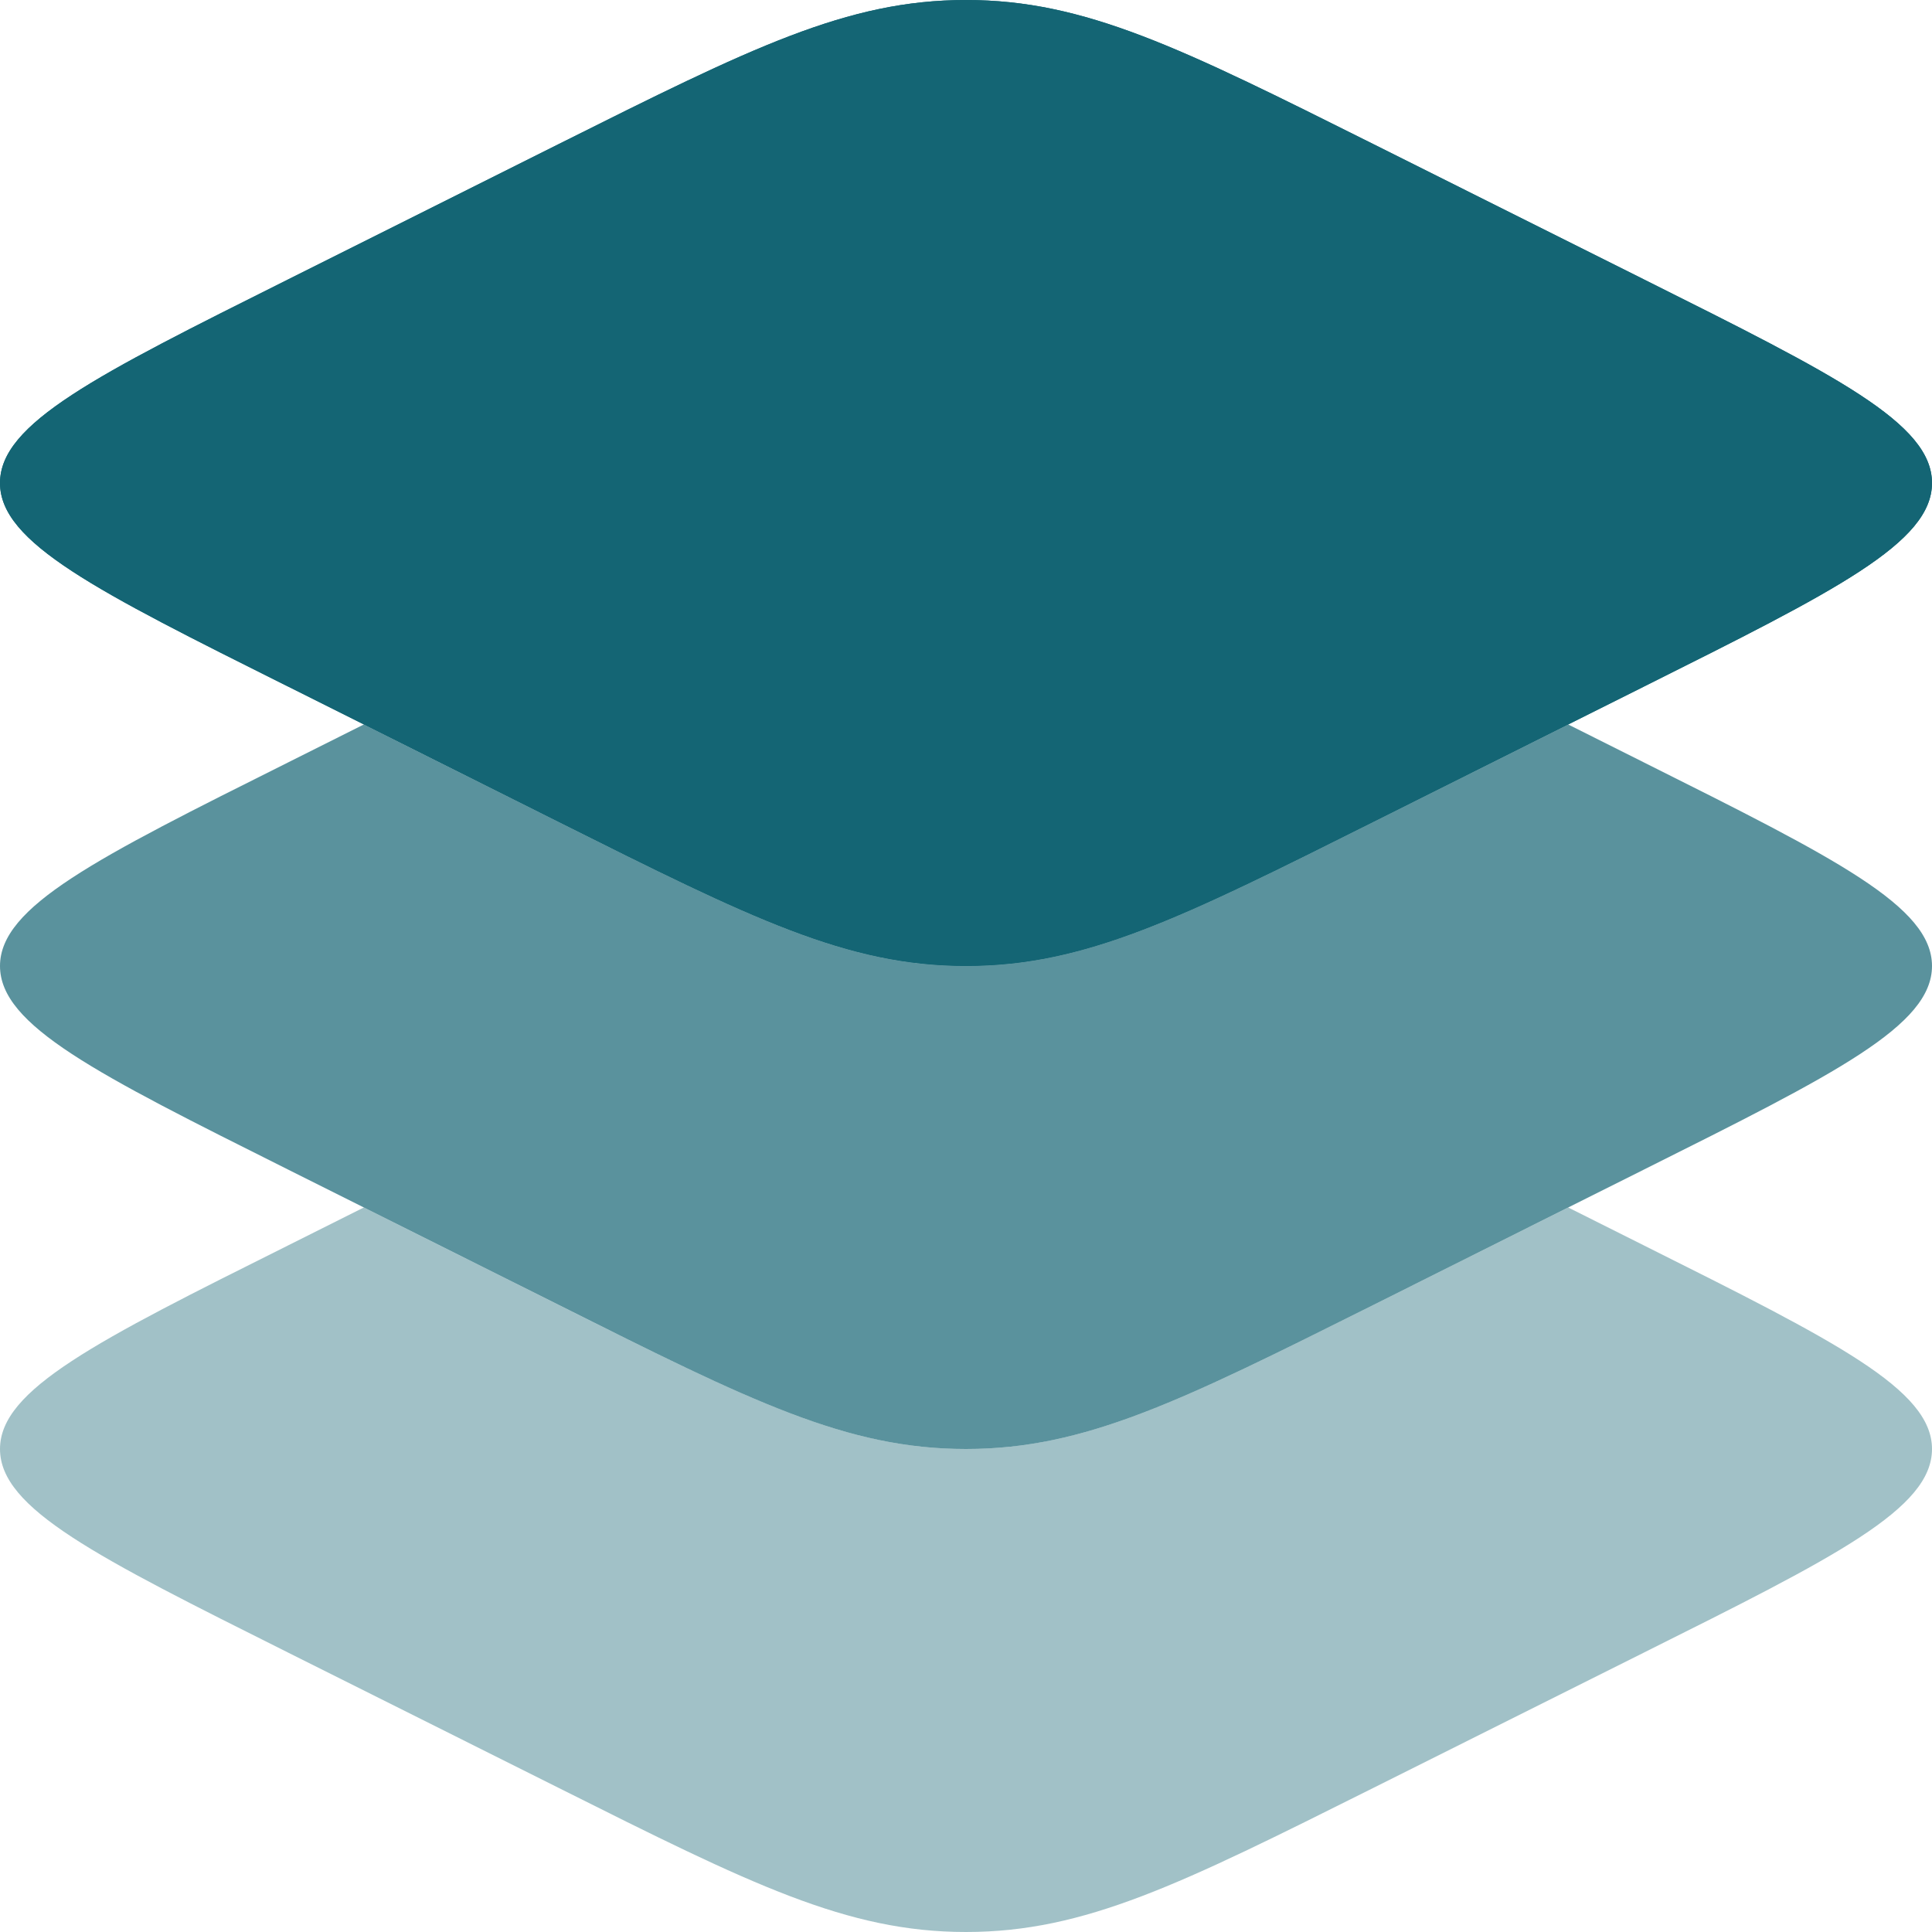 <svg width="24" height="24" viewBox="0 0 24 24" fill="none" xmlns="http://www.w3.org/2000/svg">
<g id="Group">
<path id="Vector" d="M3.575 8.527C1.192 7.337 0 6.741 0 6C0 5.259 1.192 4.665 3.575 3.473L6.944 1.788C9.328 0.596 10.52 0 12 0C13.481 0 14.672 0.596 17.056 1.788L20.425 3.473C22.808 4.663 24 5.259 24 6C24 6.741 22.808 7.335 20.425 8.527L17.056 10.212C14.672 11.406 13.48 12 12 12C10.519 12 9.328 11.405 6.944 10.213L3.576 8.526L3.575 8.527Z" fill="#146574"/>
<path id="Vector_2" fill-rule="evenodd" clip-rule="evenodd" d="M0 6C0 6.741 1.192 7.335 3.575 8.527L6.944 10.212C9.328 11.406 10.52 12 12 12C13.481 12 14.672 11.405 17.056 10.213L20.425 8.527C22.808 7.337 24 6.741 24 6C24 5.259 22.808 4.665 20.425 3.473L17.056 1.788C14.672 0.596 13.48 0 12 0C10.519 0 9.328 0.596 6.944 1.788L3.576 3.473C1.192 4.663 0 5.259 0 6Z" fill="#146574"/>
<path id="Vector_3" opacity="0.7" d="M4.519 9L3.575 9.473C1.192 10.664 0 11.261 0 12C0 12.739 1.192 13.335 3.575 14.527L6.944 16.212C9.328 17.406 10.52 18 12 18C13.481 18 14.672 17.404 17.056 16.213L20.425 14.527C22.808 13.336 24 12.739 24 12C24 11.261 22.808 10.665 20.425 9.473L19.481 9L17.056 10.213C14.672 11.405 13.48 12 12 12C10.519 12 9.328 11.405 6.944 10.213L4.52 9H4.519Z" fill="#146574"/>
<path id="Vector_4" opacity="0.4" d="M4.519 15L3.575 15.473C1.192 16.663 0 17.261 0 18C0 18.741 1.192 19.335 3.575 20.527L6.944 22.212C9.328 23.406 10.52 24 12 24C13.481 24 14.672 23.404 17.056 22.212L20.425 20.527C22.808 19.337 24 18.741 24 18C24 17.261 22.808 16.665 20.425 15.473L19.481 15L17.056 16.213C14.672 17.404 13.48 18 12 18C10.519 18 9.328 17.404 6.944 16.213L4.52 15H4.519Z" fill="#146574"/>
</g>
</svg>

